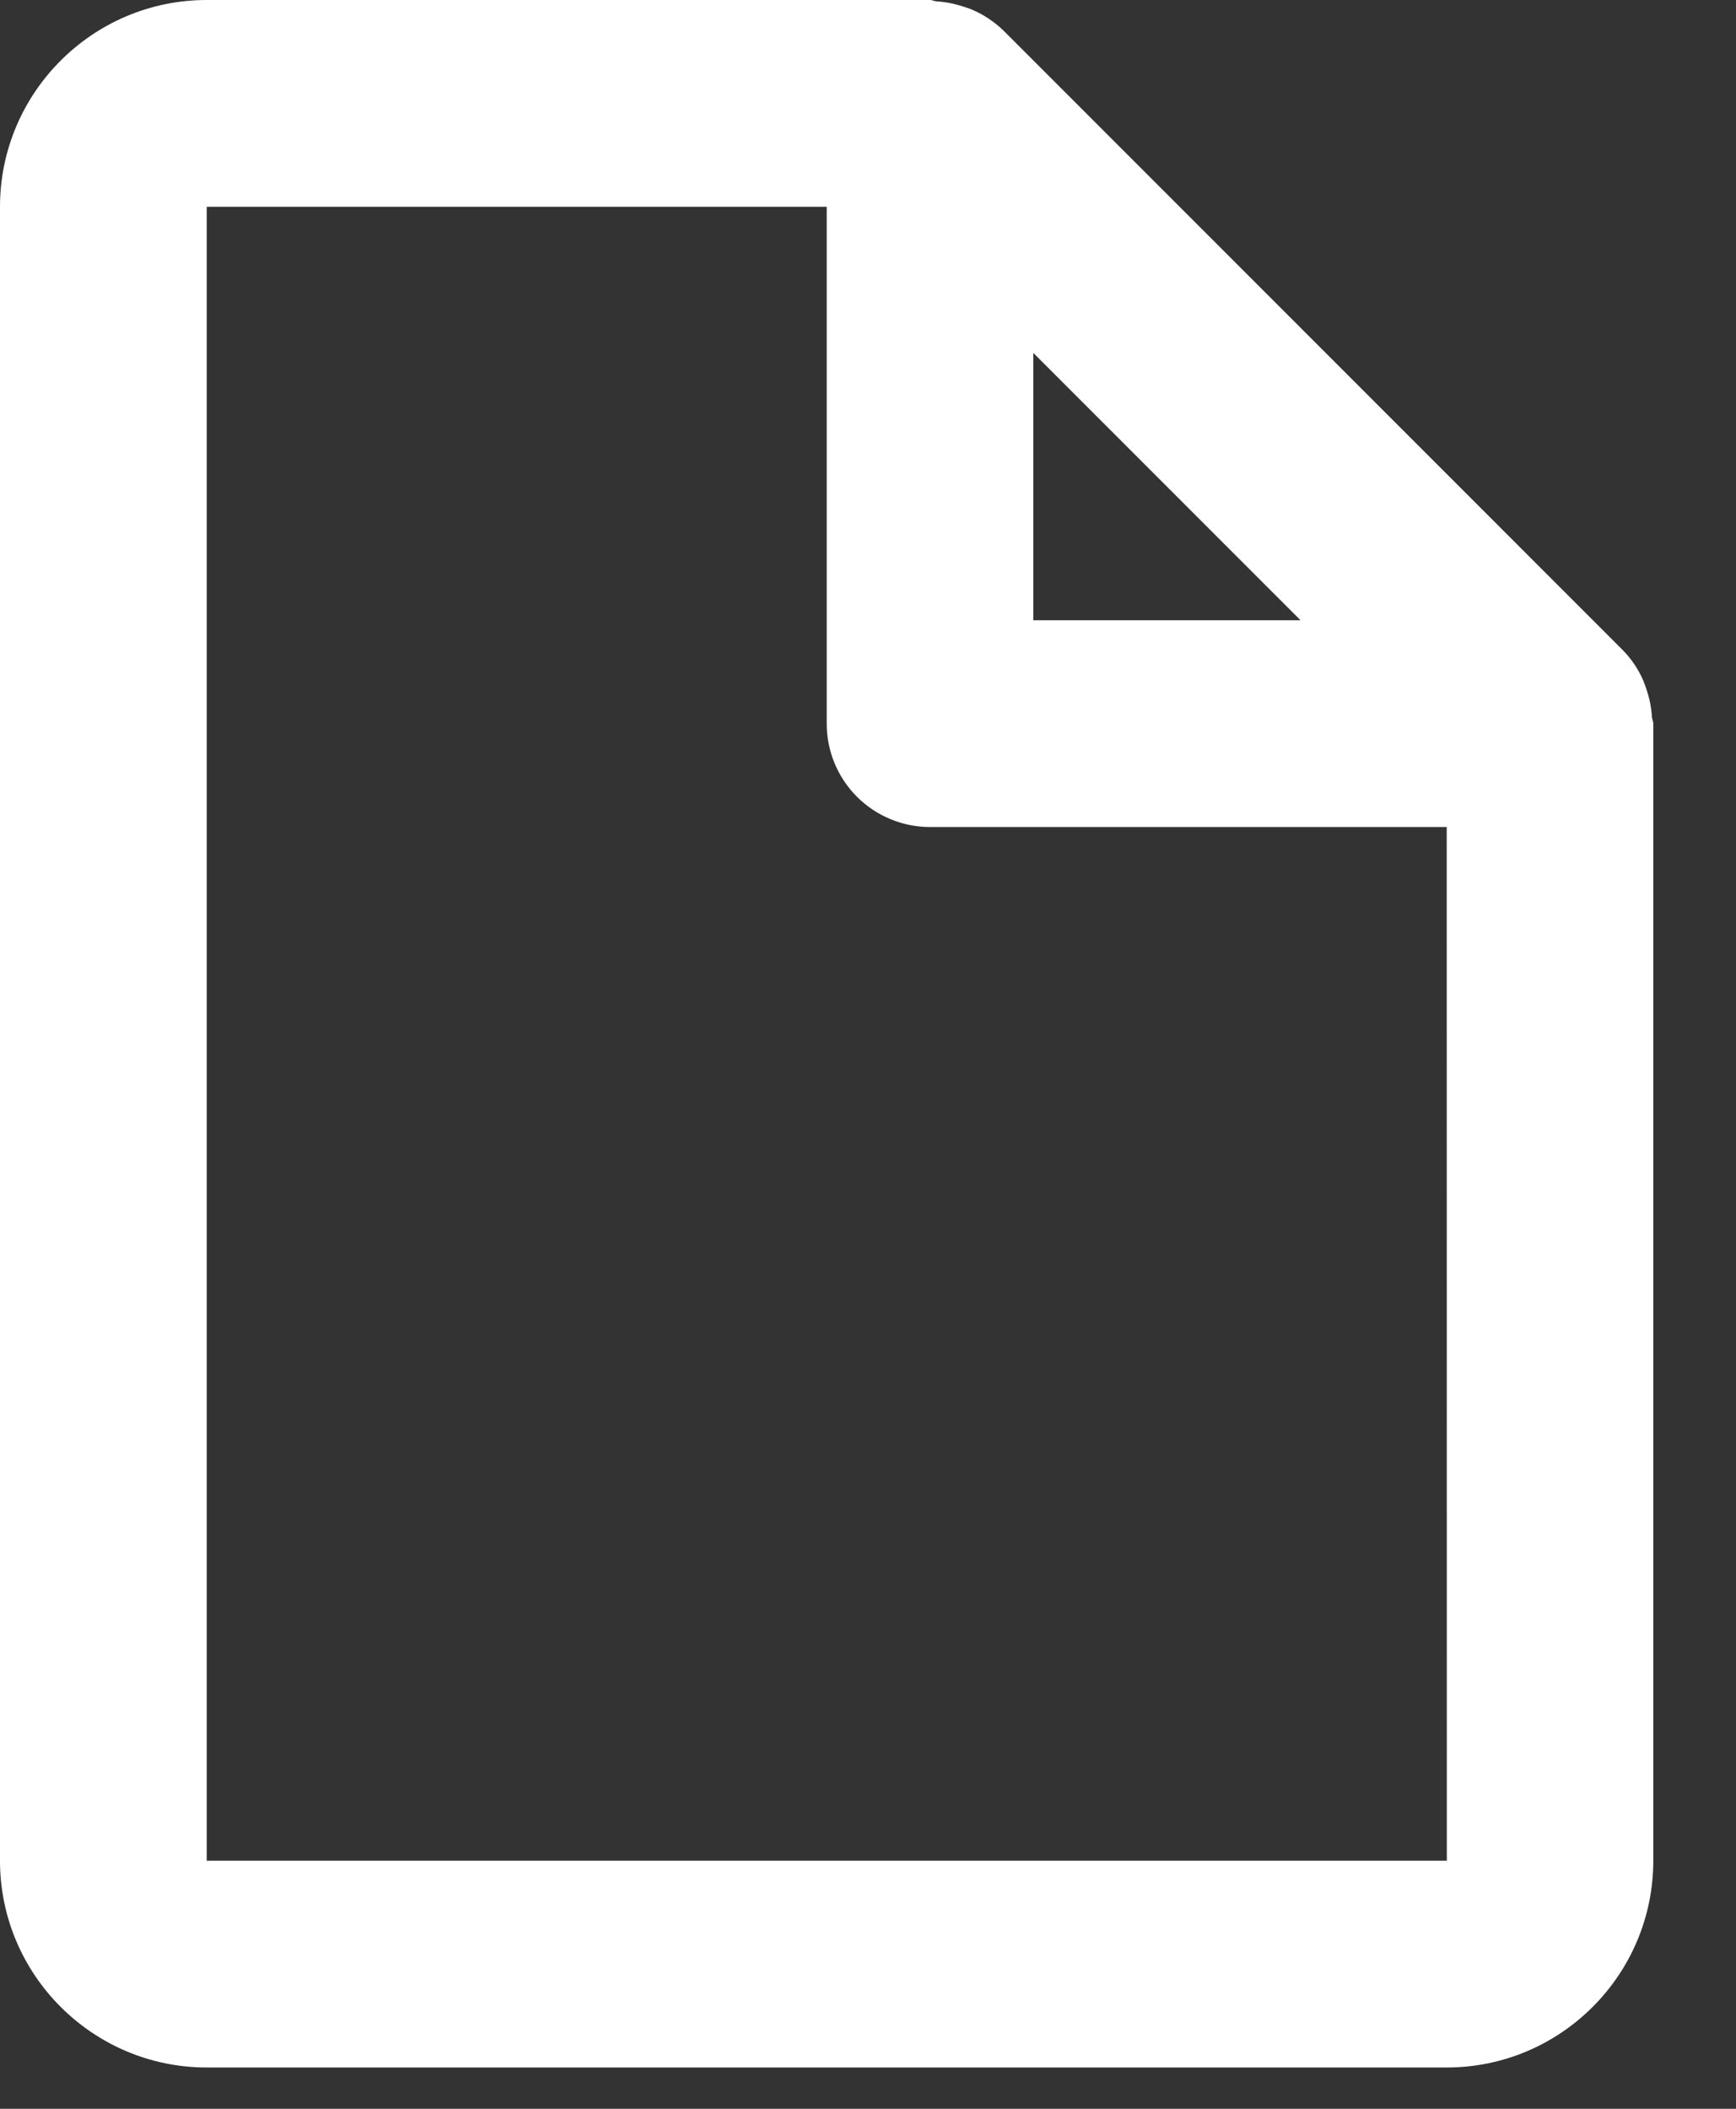 <svg
  width="14"
  height="17"
  viewBox="0 0 14 17"
  fill="none"
  xmlns="http://www.w3.org/2000/svg"
>
<rect x="0" y="0" width="14" height="17" fill="#333333" stroke="none"/>
<path
    d="M13.281 5.567C13.272 5.54 13.264 5.514 13.253 5.488C13.214 5.398 13.159 5.315 13.09 5.244L8.09 0.244C8.019 0.176 7.936 0.12 7.846 0.081C7.821 0.069 7.794 0.062 7.768 0.053C7.698 0.03 7.625 0.015 7.552 0.011C7.533 0.009 7.518 0 7.5 0H1.667C0.748 0 0 0.748 0 1.667V15C0 15.919 0.748 16.667 1.667 16.667H11.667C12.586 16.667 13.333 15.919 13.333 15V5.833C13.333 5.816 13.324 5.8 13.322 5.782C13.318 5.708 13.304 5.636 13.281 5.567ZM10.488 5H8.333V2.845L10.488 5ZM1.667 15V1.667H6.667V5.833C6.667 6.054 6.754 6.266 6.911 6.423C7.067 6.579 7.279 6.667 7.5 6.667H11.667L11.668 15H1.667Z"
    fill="#FFFFFF"
  />
</svg>
